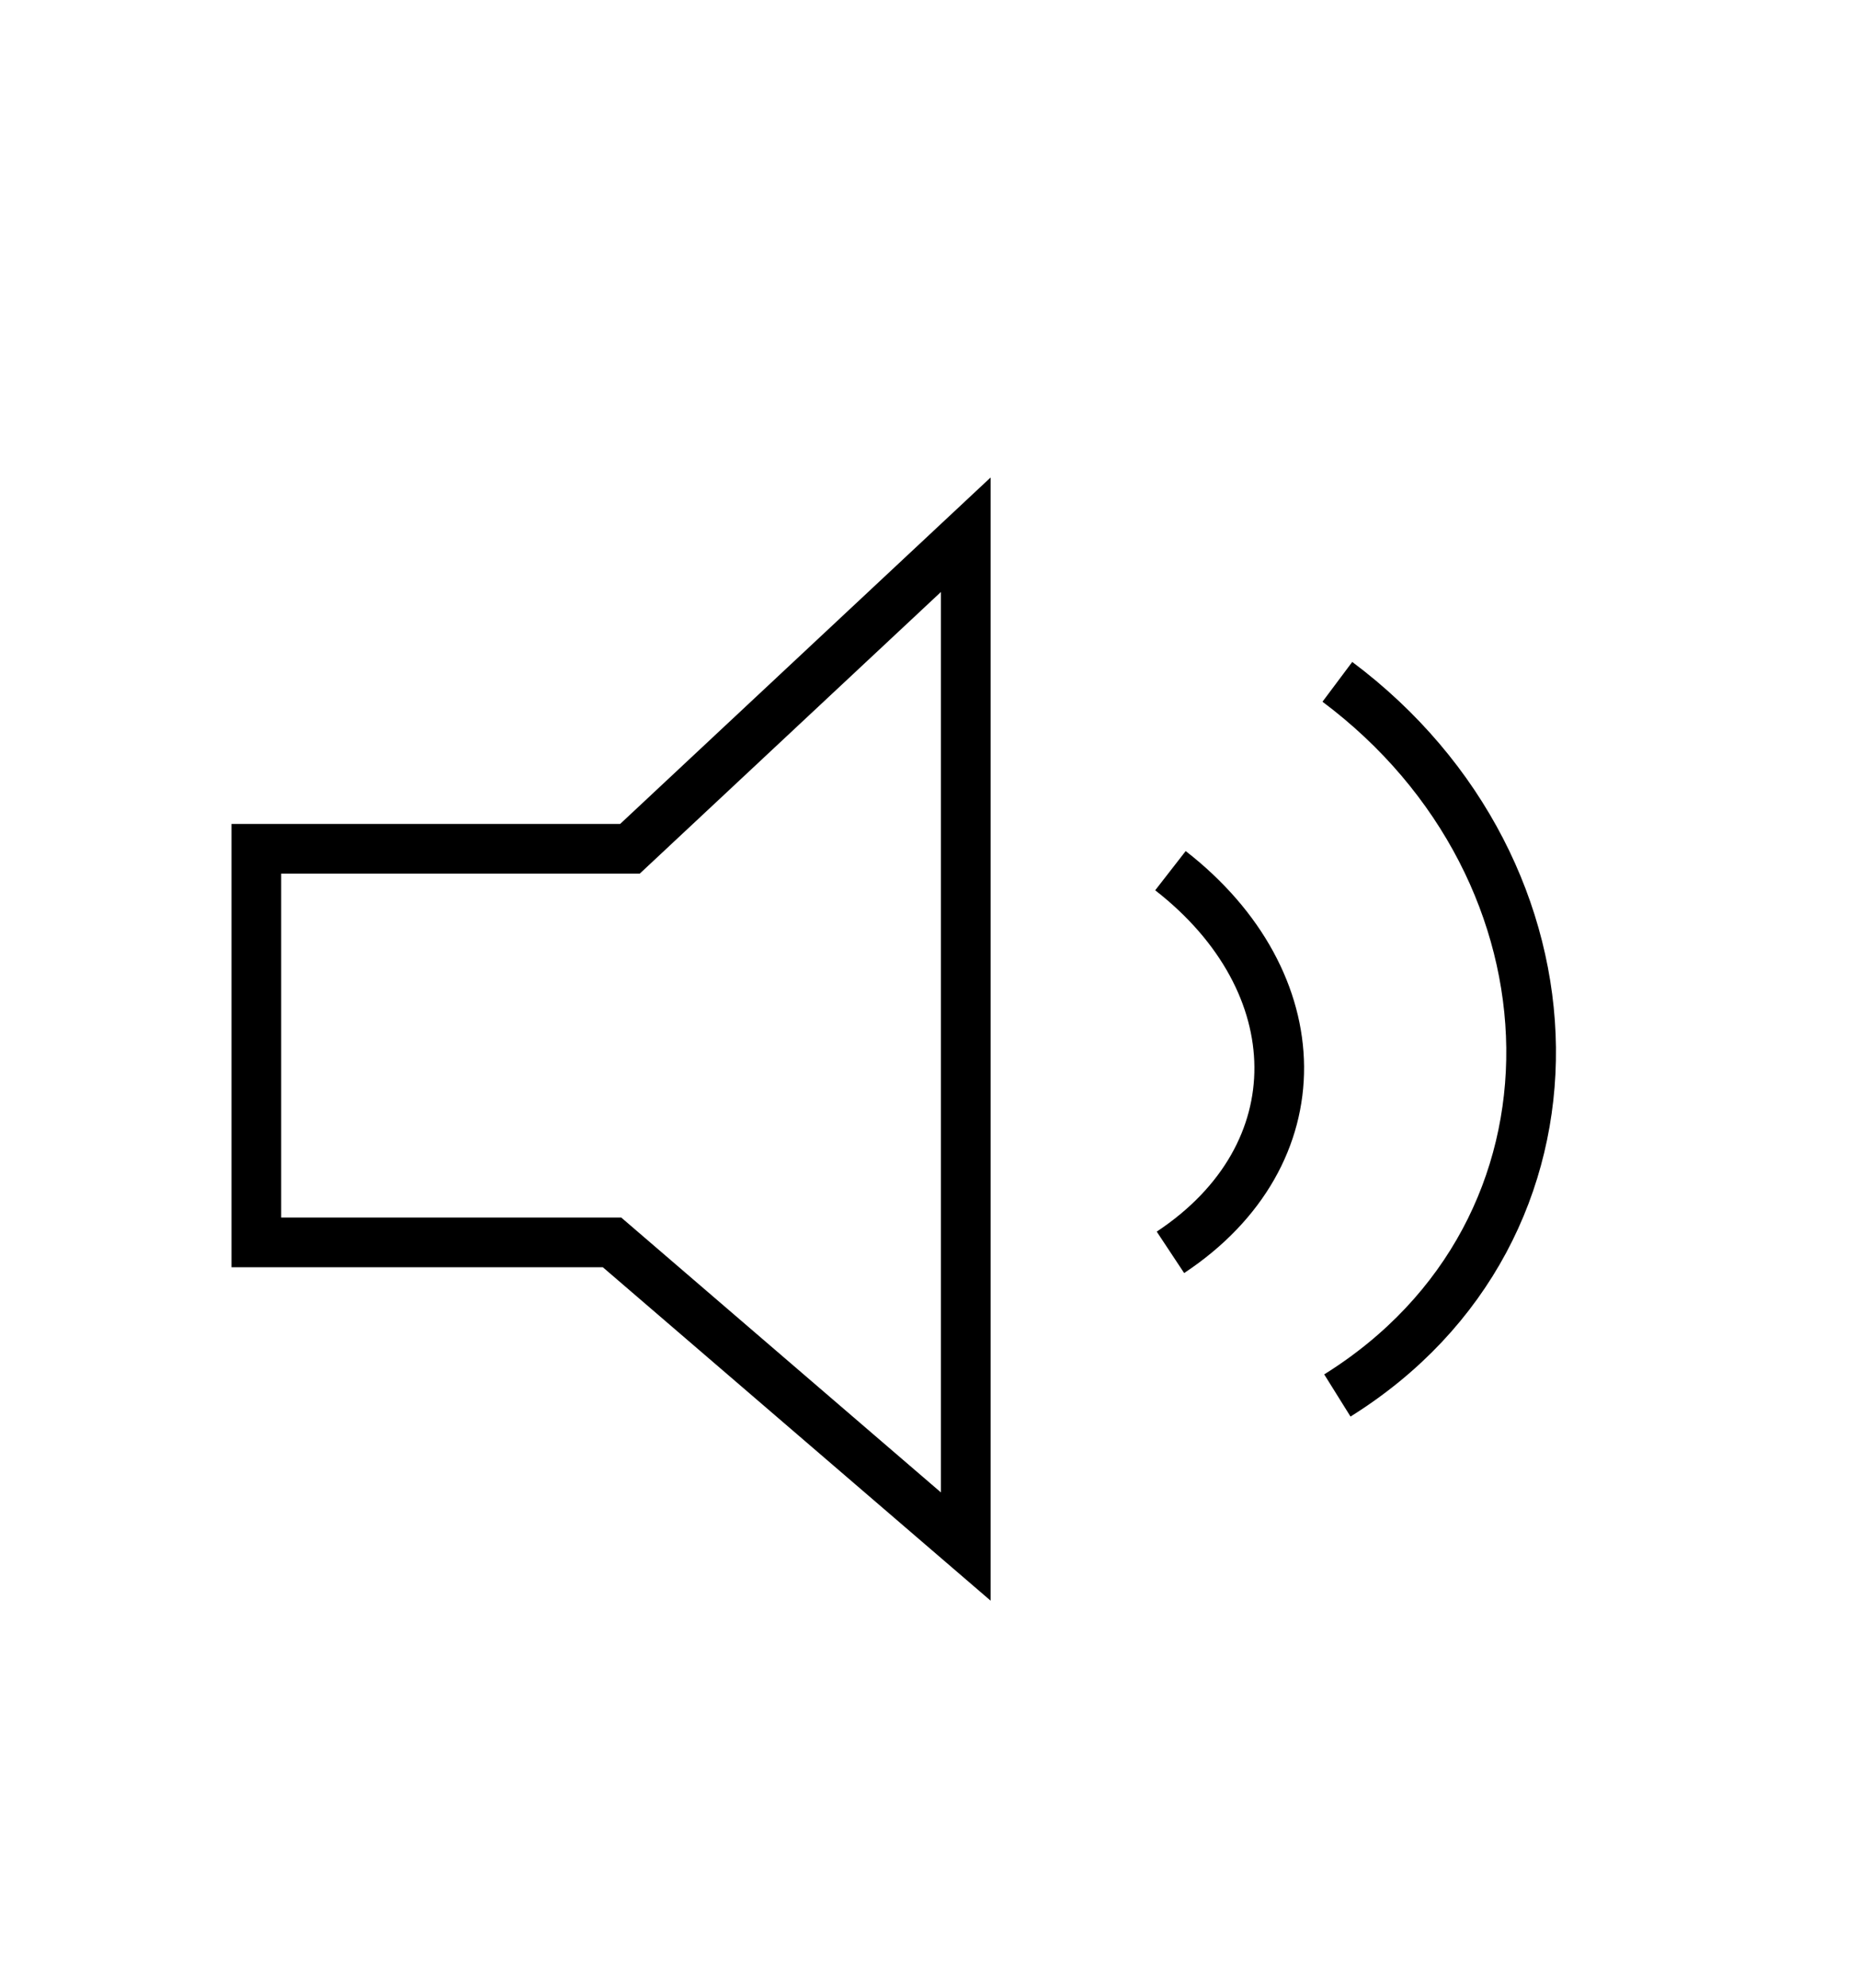 <?xml version="1.0" encoding="UTF-8"?>
<svg id="Layer_1" data-name="Layer 1" xmlns="http://www.w3.org/2000/svg" viewBox="0 0 9.35 10">
  <defs>
    <style>
      .cls-1 {
        fill: none;
        stroke: #000;
        stroke-miterlimit: 10;
        stroke-width: .25px;
      }
    </style>
  </defs>
  <polygon class="cls-1" points="1.29 4.27 3.17 4.27 4.86 2.69 4.86 7.78 3.08 6.25 1.29 6.25 1.29 4.27"/>
  <path class="cls-1" d="M5.89,4.38c.72,.56,.74,1.43,0,1.92"/>
  <path class="cls-1" d="M6.73,3.43c1.27,.95,1.33,2.76,0,3.59"/>
</svg>